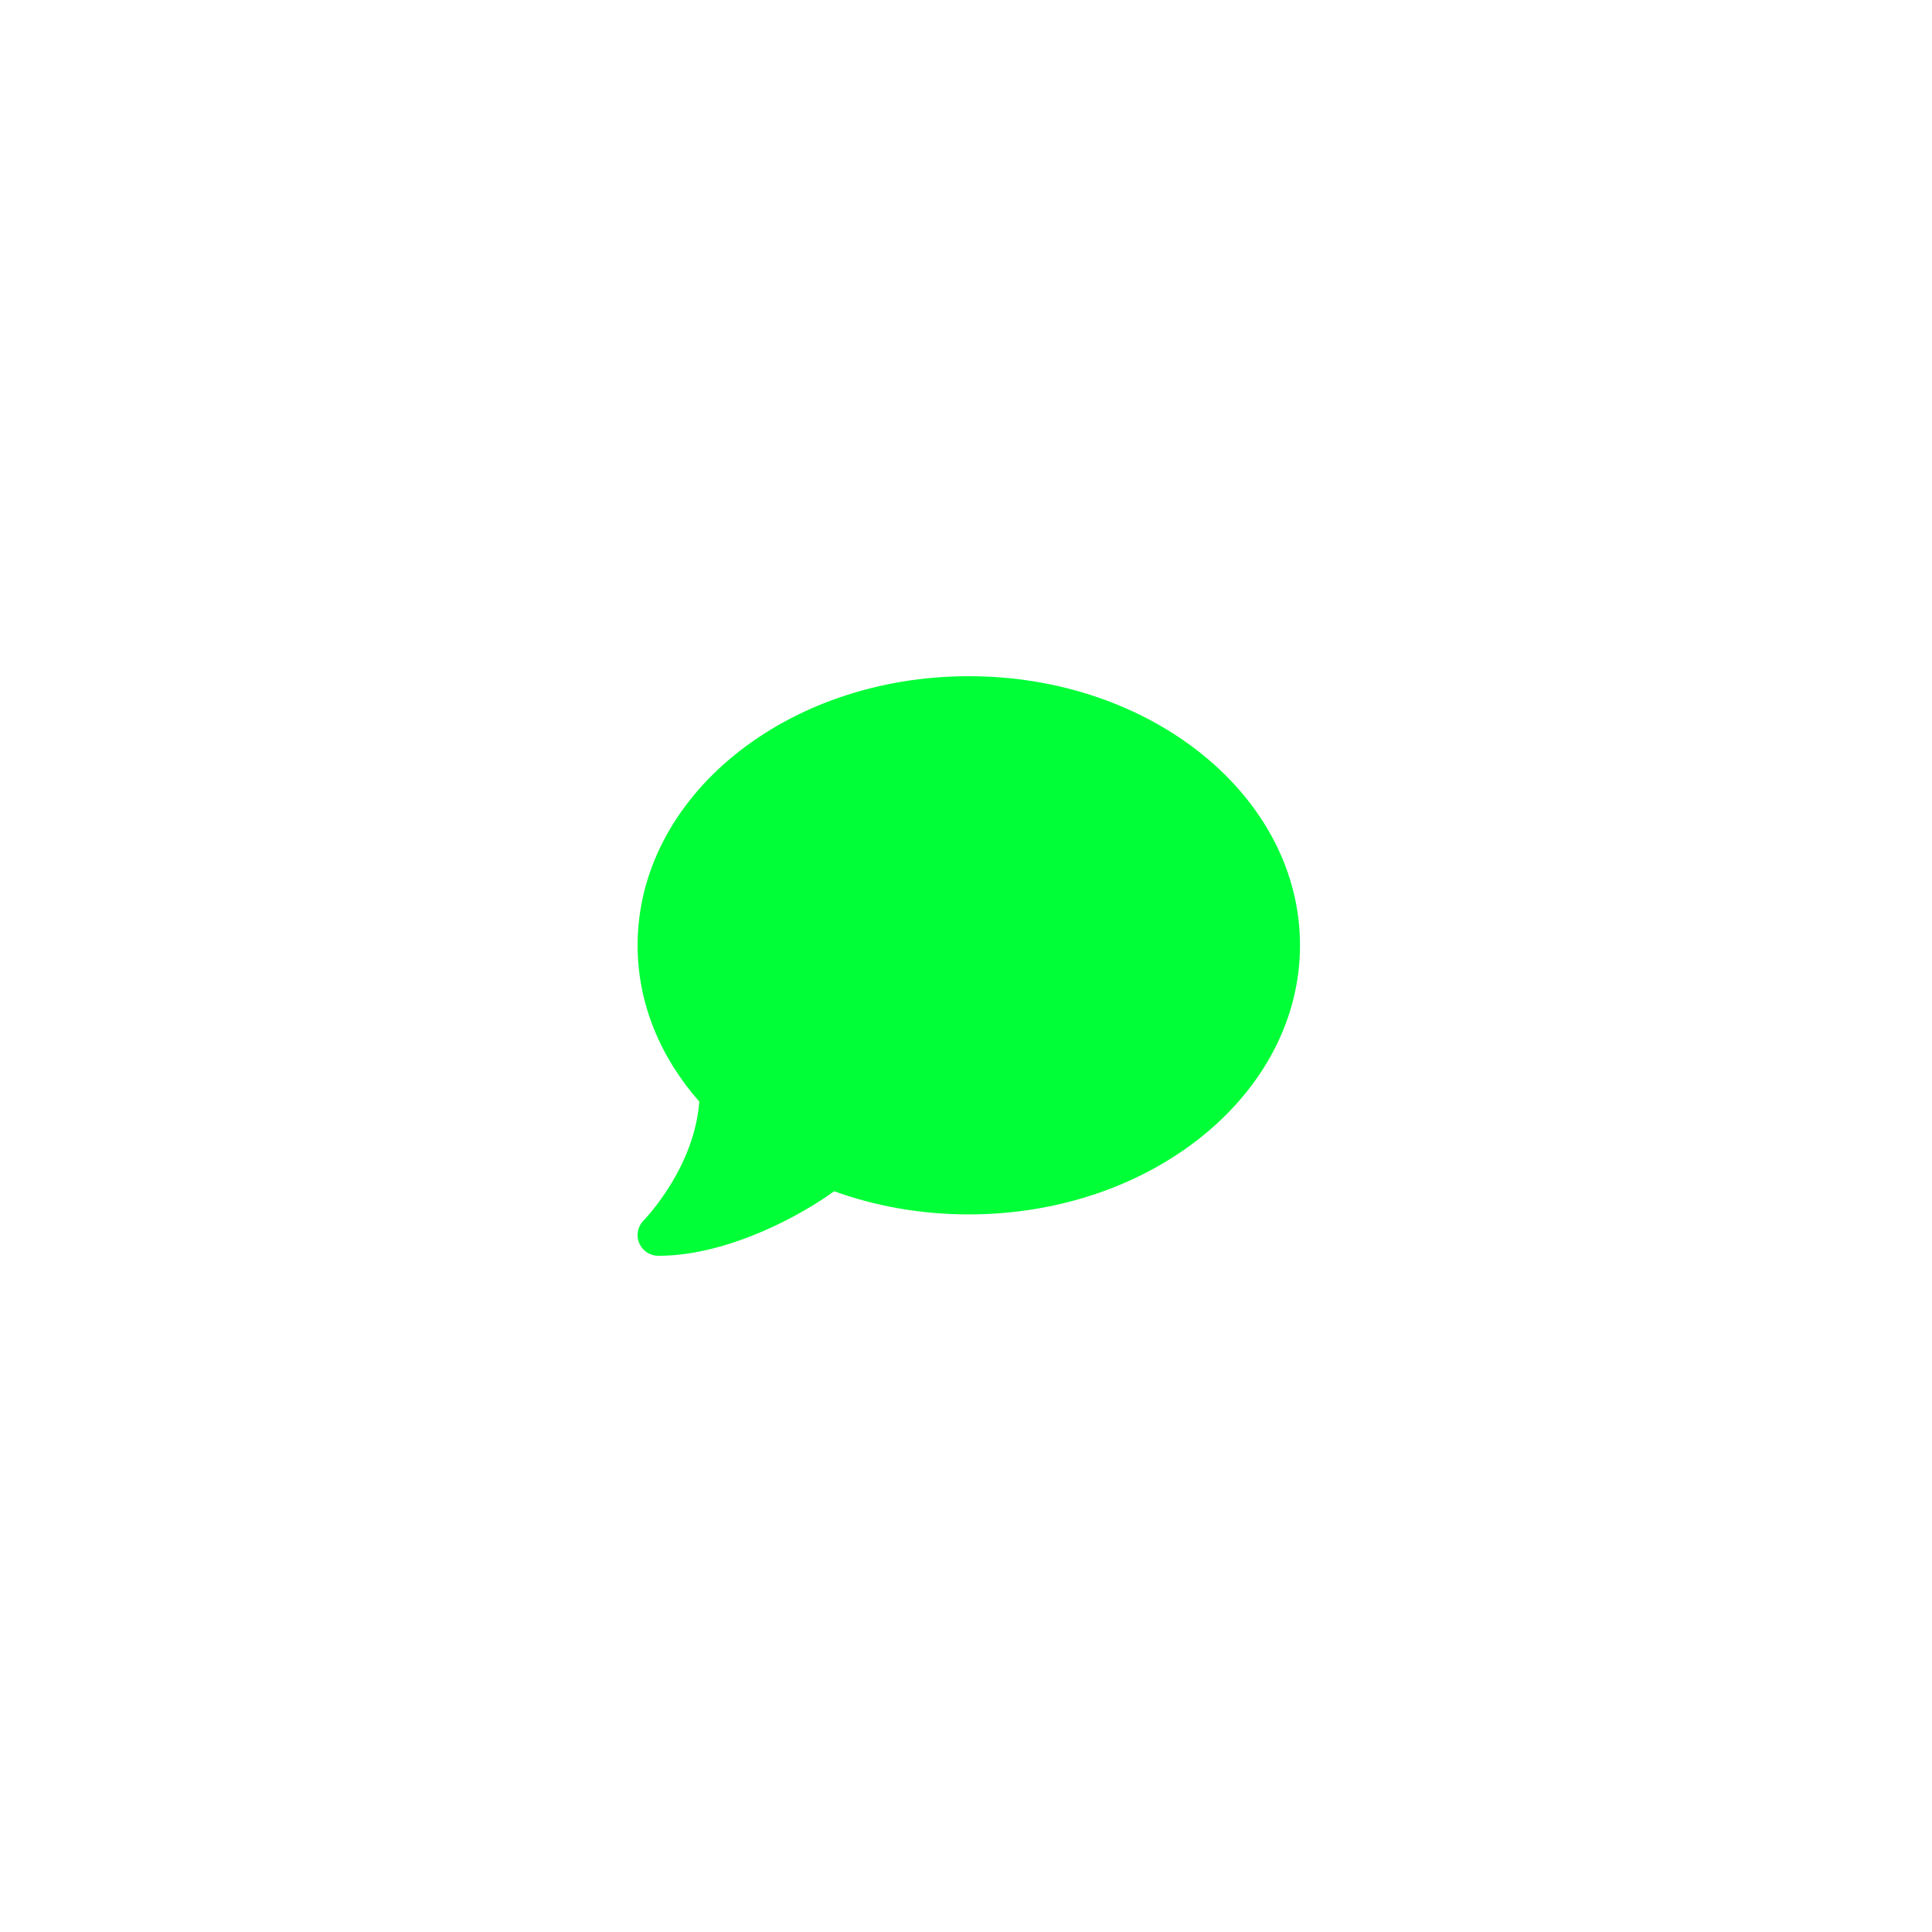 <svg width="200" height="200" viewBox="0 0 200 200" fill="none" xmlns="http://www.w3.org/2000/svg">
<path d="M134.575 97.857C134.575 113.246 119.227 125.714 100.29 125.714C95.321 125.714 90.607 124.857 86.348 123.317C84.754 124.482 82.156 126.076 79.075 127.415C75.861 128.808 71.991 130 68.147 130C67.276 130 66.499 129.478 66.165 128.674C65.83 127.871 66.017 126.96 66.62 126.344L66.66 126.304C66.7 126.263 66.754 126.21 66.834 126.116C66.982 125.955 67.209 125.701 67.491 125.353C68.04 124.683 68.776 123.692 69.526 122.46C70.866 120.237 72.138 117.317 72.392 114.036C68.374 109.482 66.004 103.897 66.004 97.857C66.004 82.469 81.352 70 100.29 70C119.227 70 134.575 82.469 134.575 97.857Z" fill="#00ff37"/>
</svg>
